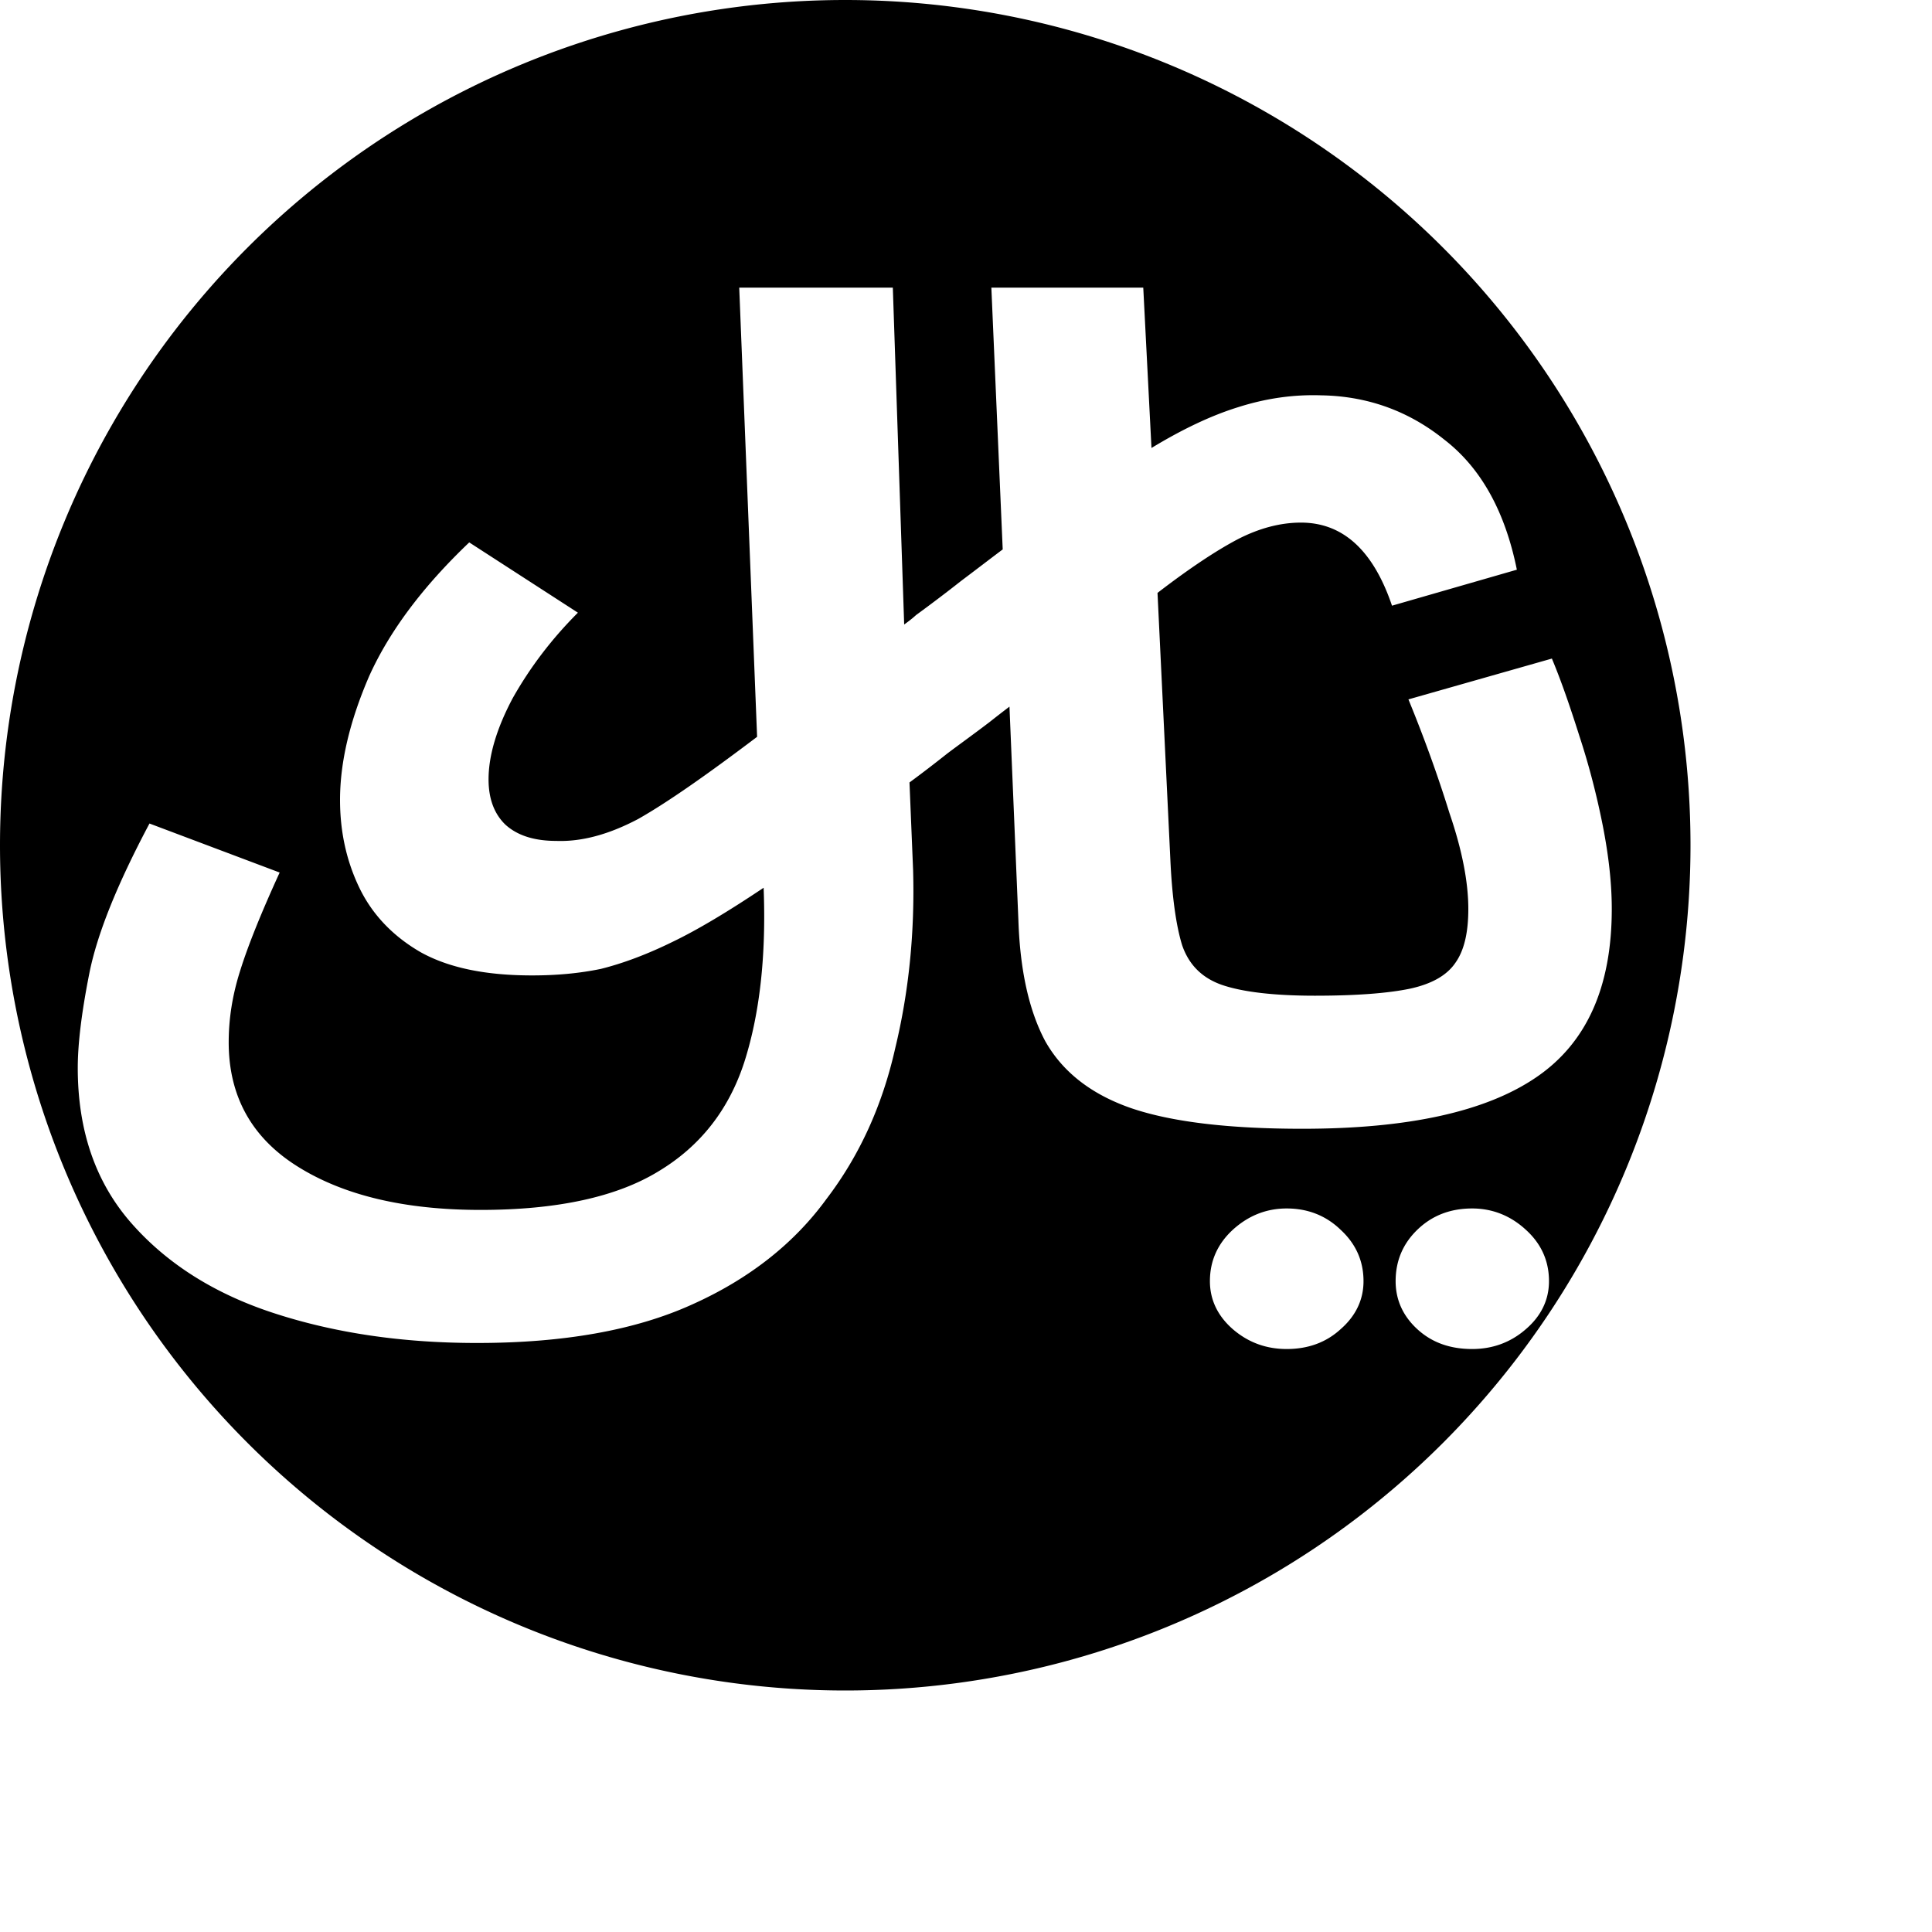 <?xml version="1.0" encoding="UTF-8" standalone="no"?>
<svg
   viewBox="0 0 8 8"
   height="8"
   width="8"
   version="1.1"
   id="svg1"
   xmlns="http://www.w3.org/2000/svg"
   xmlns:svg="http://www.w3.org/2000/svg">
  <defs
     id="defs1" />
  <rect
     style="visibility:hidden;fill:none;stroke:none"
     y="0"
     x="0"
     height="8"
     width="8"
     id="rect1" />
  <path
     id="path11"
     style="fill:#000000"
     d="M 3.5 0 A 3.5 3.5 0 0 0 0 3.5 A 3.5 3.5 0 0 0 3.5 7 A 3.5 3.5 0 0 0 7 3.5 A 3.5 3.5 0 0 0 3.5 0 z M 3.061 1.191 L 3.697 1.191 L 3.744 2.586 C 3.762 2.573 3.779 2.56 3.793 2.547 C 3.86 2.498 3.922 2.451 3.979 2.406 C 4.039 2.361 4.096 2.317 4.152 2.275 L 4.105 1.191 L 4.734 1.191 L 4.768 1.855 C 4.895 1.778 5.014 1.721 5.127 1.686 C 5.24 1.65 5.354 1.633 5.471 1.637 C 5.661 1.64 5.832 1.701 5.98 1.82 C 6.132 1.937 6.232 2.117 6.281 2.359 L 5.764 2.508 C 5.686 2.278 5.56 2.164 5.387 2.164 C 5.302 2.164 5.215 2.187 5.127 2.232 C 5.039 2.278 4.927 2.352 4.793 2.455 L 4.846 3.555 C 4.853 3.713 4.87 3.833 4.895 3.914 C 4.923 3.995 4.977 4.049 5.059 4.078 C 5.143 4.107 5.272 4.123 5.445 4.123 C 5.615 4.123 5.746 4.113 5.838 4.094 C 5.93 4.074 5.992 4.038 6.027 3.986 C 6.063 3.935 6.08 3.861 6.08 3.764 C 6.08 3.654 6.055 3.522 6.002 3.367 C 5.953 3.209 5.896 3.052 5.832 2.896 L 6.426 2.727 C 6.465 2.82 6.502 2.928 6.541 3.051 C 6.58 3.17 6.612 3.294 6.637 3.42 C 6.661 3.543 6.674 3.657 6.674 3.764 C 6.674 4.087 6.57 4.319 6.361 4.461 C 6.153 4.603 5.831 4.674 5.393 4.674 C 5.089 4.674 4.851 4.646 4.682 4.588 C 4.516 4.53 4.399 4.437 4.328 4.311 C 4.261 4.185 4.224 4.019 4.217 3.812 L 4.18 2.926 C 4.151 2.948 4.124 2.969 4.1 2.988 C 4.04 3.034 3.98 3.077 3.924 3.119 C 3.871 3.161 3.819 3.201 3.766 3.24 L 3.781 3.604 C 3.788 3.859 3.764 4.104 3.707 4.34 C 3.654 4.576 3.56 4.784 3.422 4.965 C 3.288 5.149 3.102 5.296 2.865 5.402 C 2.629 5.509 2.331 5.561 1.975 5.561 C 1.667 5.561 1.389 5.52 1.139 5.439 C 0.891 5.359 0.693 5.234 0.545 5.066 C 0.397 4.898 0.322 4.684 0.322 4.422 C 0.322 4.325 0.337 4.197 0.369 4.035 C 0.401 3.87 0.485 3.662 0.619 3.41 L 1.158 3.613 C 1.081 3.781 1.026 3.918 0.994 4.021 C 0.962 4.122 0.947 4.219 0.947 4.316 C 0.947 4.539 1.042 4.711 1.232 4.83 C 1.423 4.95 1.676 5.01 1.99 5.01 C 2.308 5.01 2.554 4.956 2.727 4.85 C 2.9 4.746 3.018 4.595 3.082 4.398 C 3.146 4.198 3.173 3.957 3.162 3.676 C 3.017 3.773 2.891 3.849 2.785 3.9 C 2.679 3.952 2.58 3.989 2.488 4.012 C 2.396 4.031 2.302 4.039 2.203 4.039 C 2.012 4.039 1.859 4.008 1.742 3.943 C 1.626 3.876 1.541 3.786 1.488 3.676 C 1.435 3.566 1.408 3.445 1.408 3.312 C 1.408 3.157 1.448 2.986 1.529 2.799 C 1.614 2.611 1.753 2.427 1.943 2.246 L 2.393 2.537 C 2.283 2.647 2.194 2.765 2.123 2.891 C 2.056 3.017 2.023 3.13 2.023 3.227 C 2.023 3.307 2.046 3.369 2.092 3.414 C 2.141 3.459 2.211 3.482 2.303 3.482 C 2.409 3.486 2.522 3.455 2.643 3.391 C 2.763 3.323 2.926 3.209 3.135 3.051 L 3.061 1.191 z M 5.328 5.004 C 5.416 5.004 5.491 5.034 5.551 5.092 C 5.614 5.15 5.646 5.221 5.646 5.305 C 5.646 5.382 5.614 5.449 5.551 5.504 C 5.491 5.559 5.416 5.586 5.328 5.586 C 5.243 5.586 5.169 5.559 5.105 5.504 C 5.042 5.449 5.01 5.382 5.01 5.305 C 5.01 5.221 5.042 5.15 5.105 5.092 C 5.169 5.034 5.243 5.004 5.328 5.004 z M 6.096 5.004 C 6.18 5.004 6.255 5.034 6.318 5.092 C 6.382 5.15 6.414 5.221 6.414 5.305 C 6.414 5.382 6.382 5.449 6.318 5.504 C 6.255 5.559 6.18 5.586 6.096 5.586 C 6.004 5.586 5.929 5.559 5.869 5.504 C 5.809 5.449 5.779 5.382 5.779 5.305 C 5.779 5.221 5.809 5.15 5.869 5.092 C 5.929 5.034 6.004 5.004 6.096 5.004 z " />
</svg>
